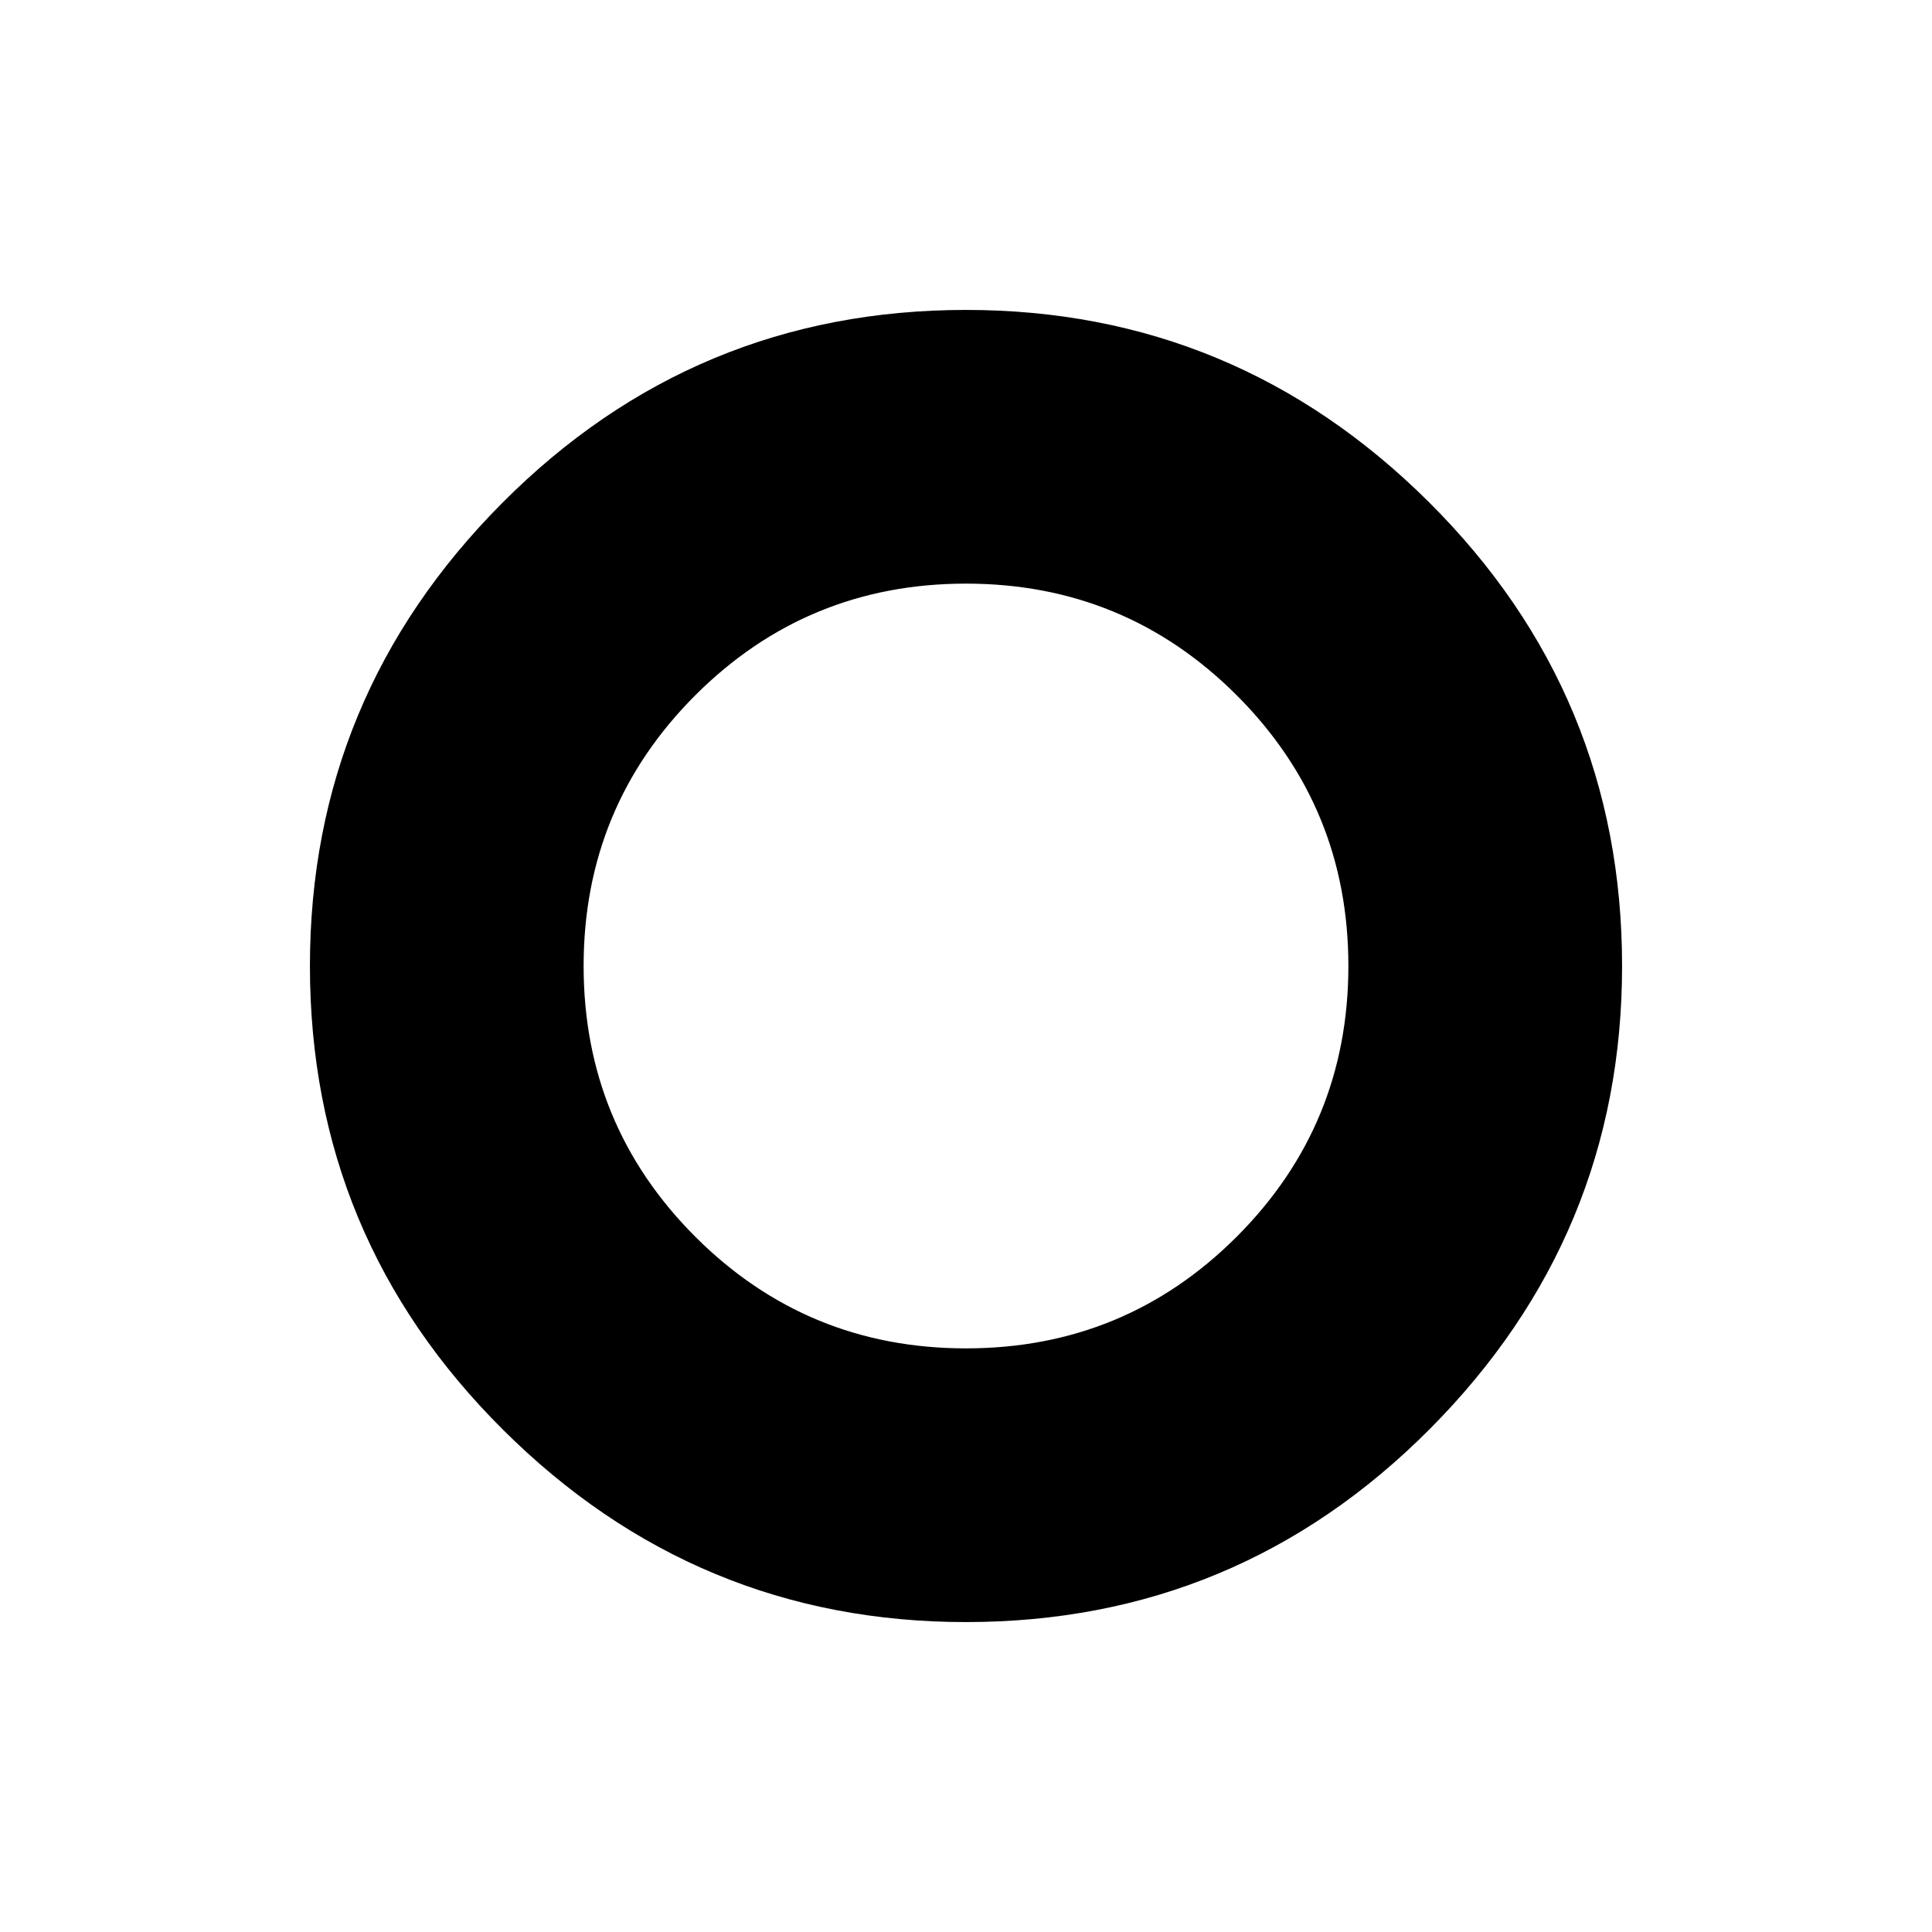 <svg xmlns="http://www.w3.org/2000/svg" height="24" width="24"><path d="M12 12Zm0 8.15q-3.35 0-5.75-2.388-2.4-2.387-2.4-5.762 0-3.35 2.387-5.75Q8.625 3.85 12 3.85q3.35 0 5.75 2.387 2.4 2.388 2.4 5.763 0 3.35-2.387 5.75-2.388 2.4-5.763 2.4Zm0-3.4q1.975 0 3.363-1.387Q16.75 13.975 16.75 12t-1.387-3.363Q13.975 7.25 12 7.25T8.637 8.637Q7.25 10.025 7.25 12t1.387 3.363Q10.025 16.75 12 16.75Z"/></svg>